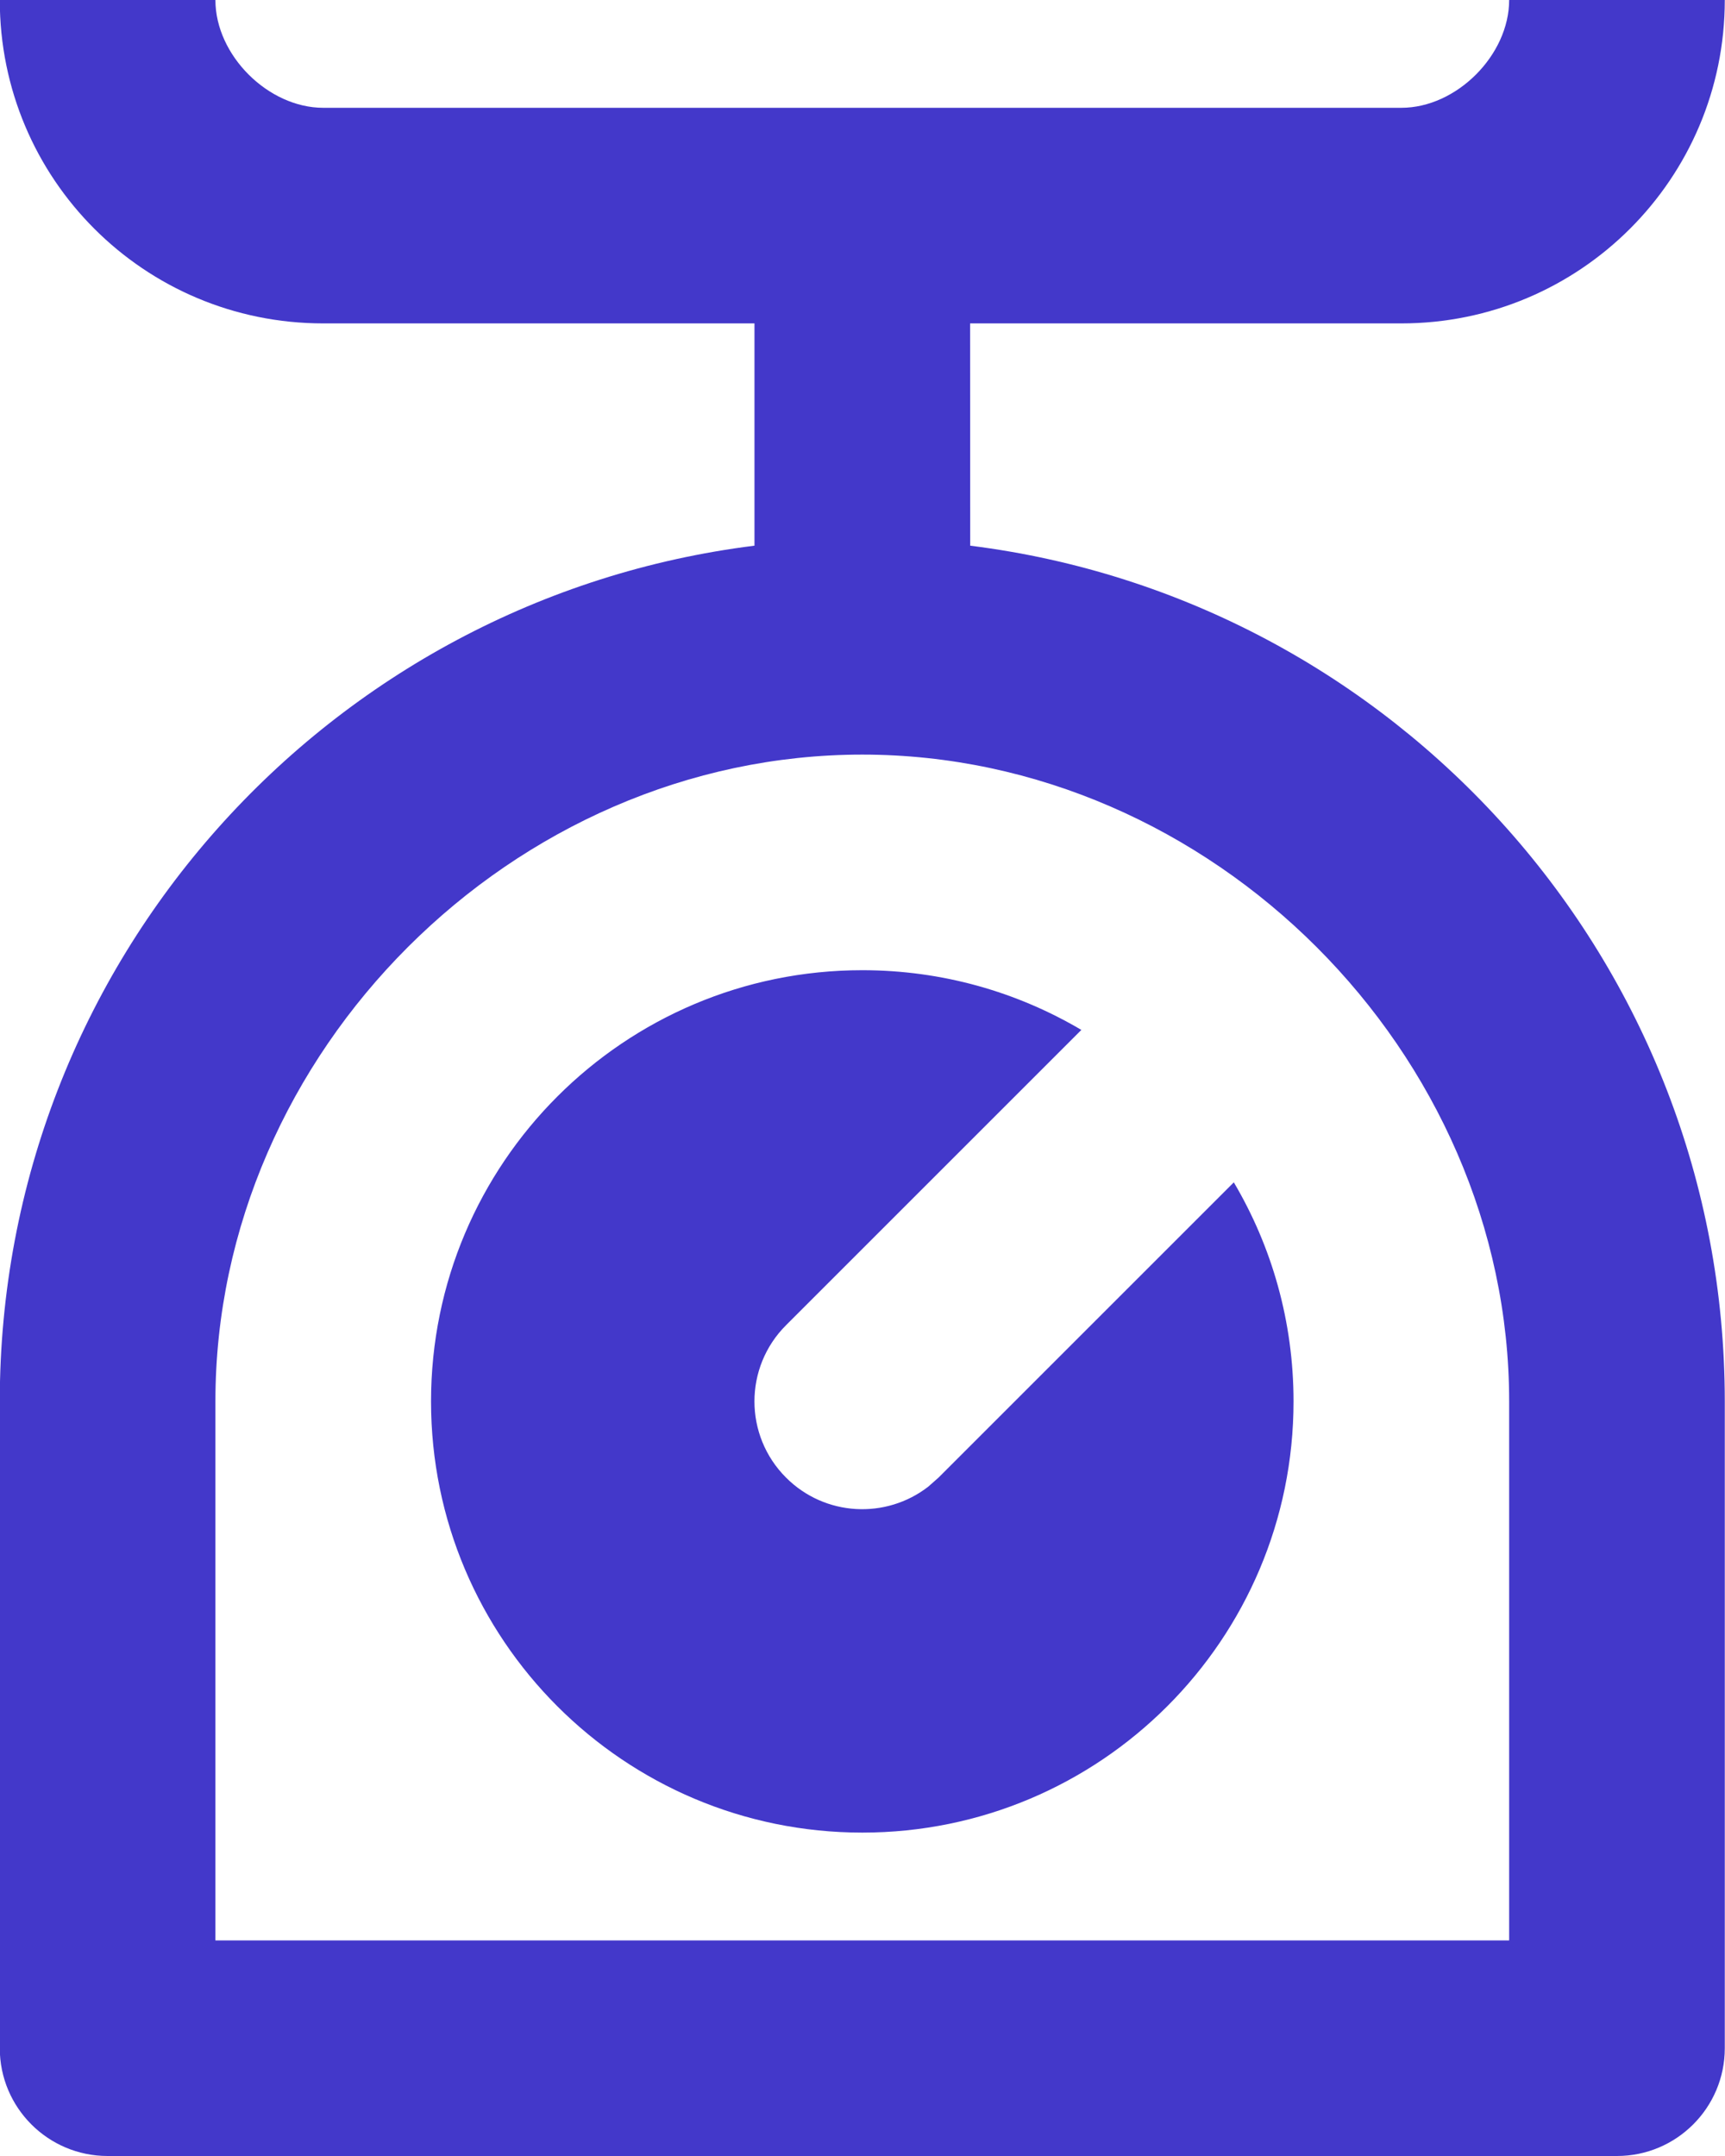 <svg width="16" height="20" viewBox="0 0 16 20" fill="none" xmlns="http://www.w3.org/2000/svg">
<path d="M1.998 0C1.998 0.513 2.488 1 2.998 1H12.998C13.511 1 13.998 0.51 13.998 0H15.998C15.998 1.657 14.655 3 12.998 3H8.998L8.999 5.062C12.945 5.555 15.998 8.921 15.998 13V19C15.998 19.552 15.55 20 14.998 20H0.998C0.446 20 -0.002 19.552 -0.002 19V13C-0.002 8.92 3.052 5.554 6.998 5.062L6.998 3H2.998C1.338 3 -0.002 1.66 -0.002 0H1.998ZM7.998 7C4.76 7 1.998 9.76 1.998 13V18H13.998V13C13.998 9.762 11.236 7 7.998 7ZM7.998 9C8.74 9 9.434 9.202 10.03 9.554L7.291 12.293C6.9 12.683 6.9 13.317 7.291 13.707C7.651 14.068 8.219 14.095 8.611 13.79L8.705 13.707L11.444 10.968C11.796 11.563 11.998 12.258 11.998 13C11.998 15.209 10.207 17 7.998 17C5.789 17 3.998 15.209 3.998 13C3.998 10.791 5.789 9 7.998 9Z" fill="#4338CA"/>
</svg>
